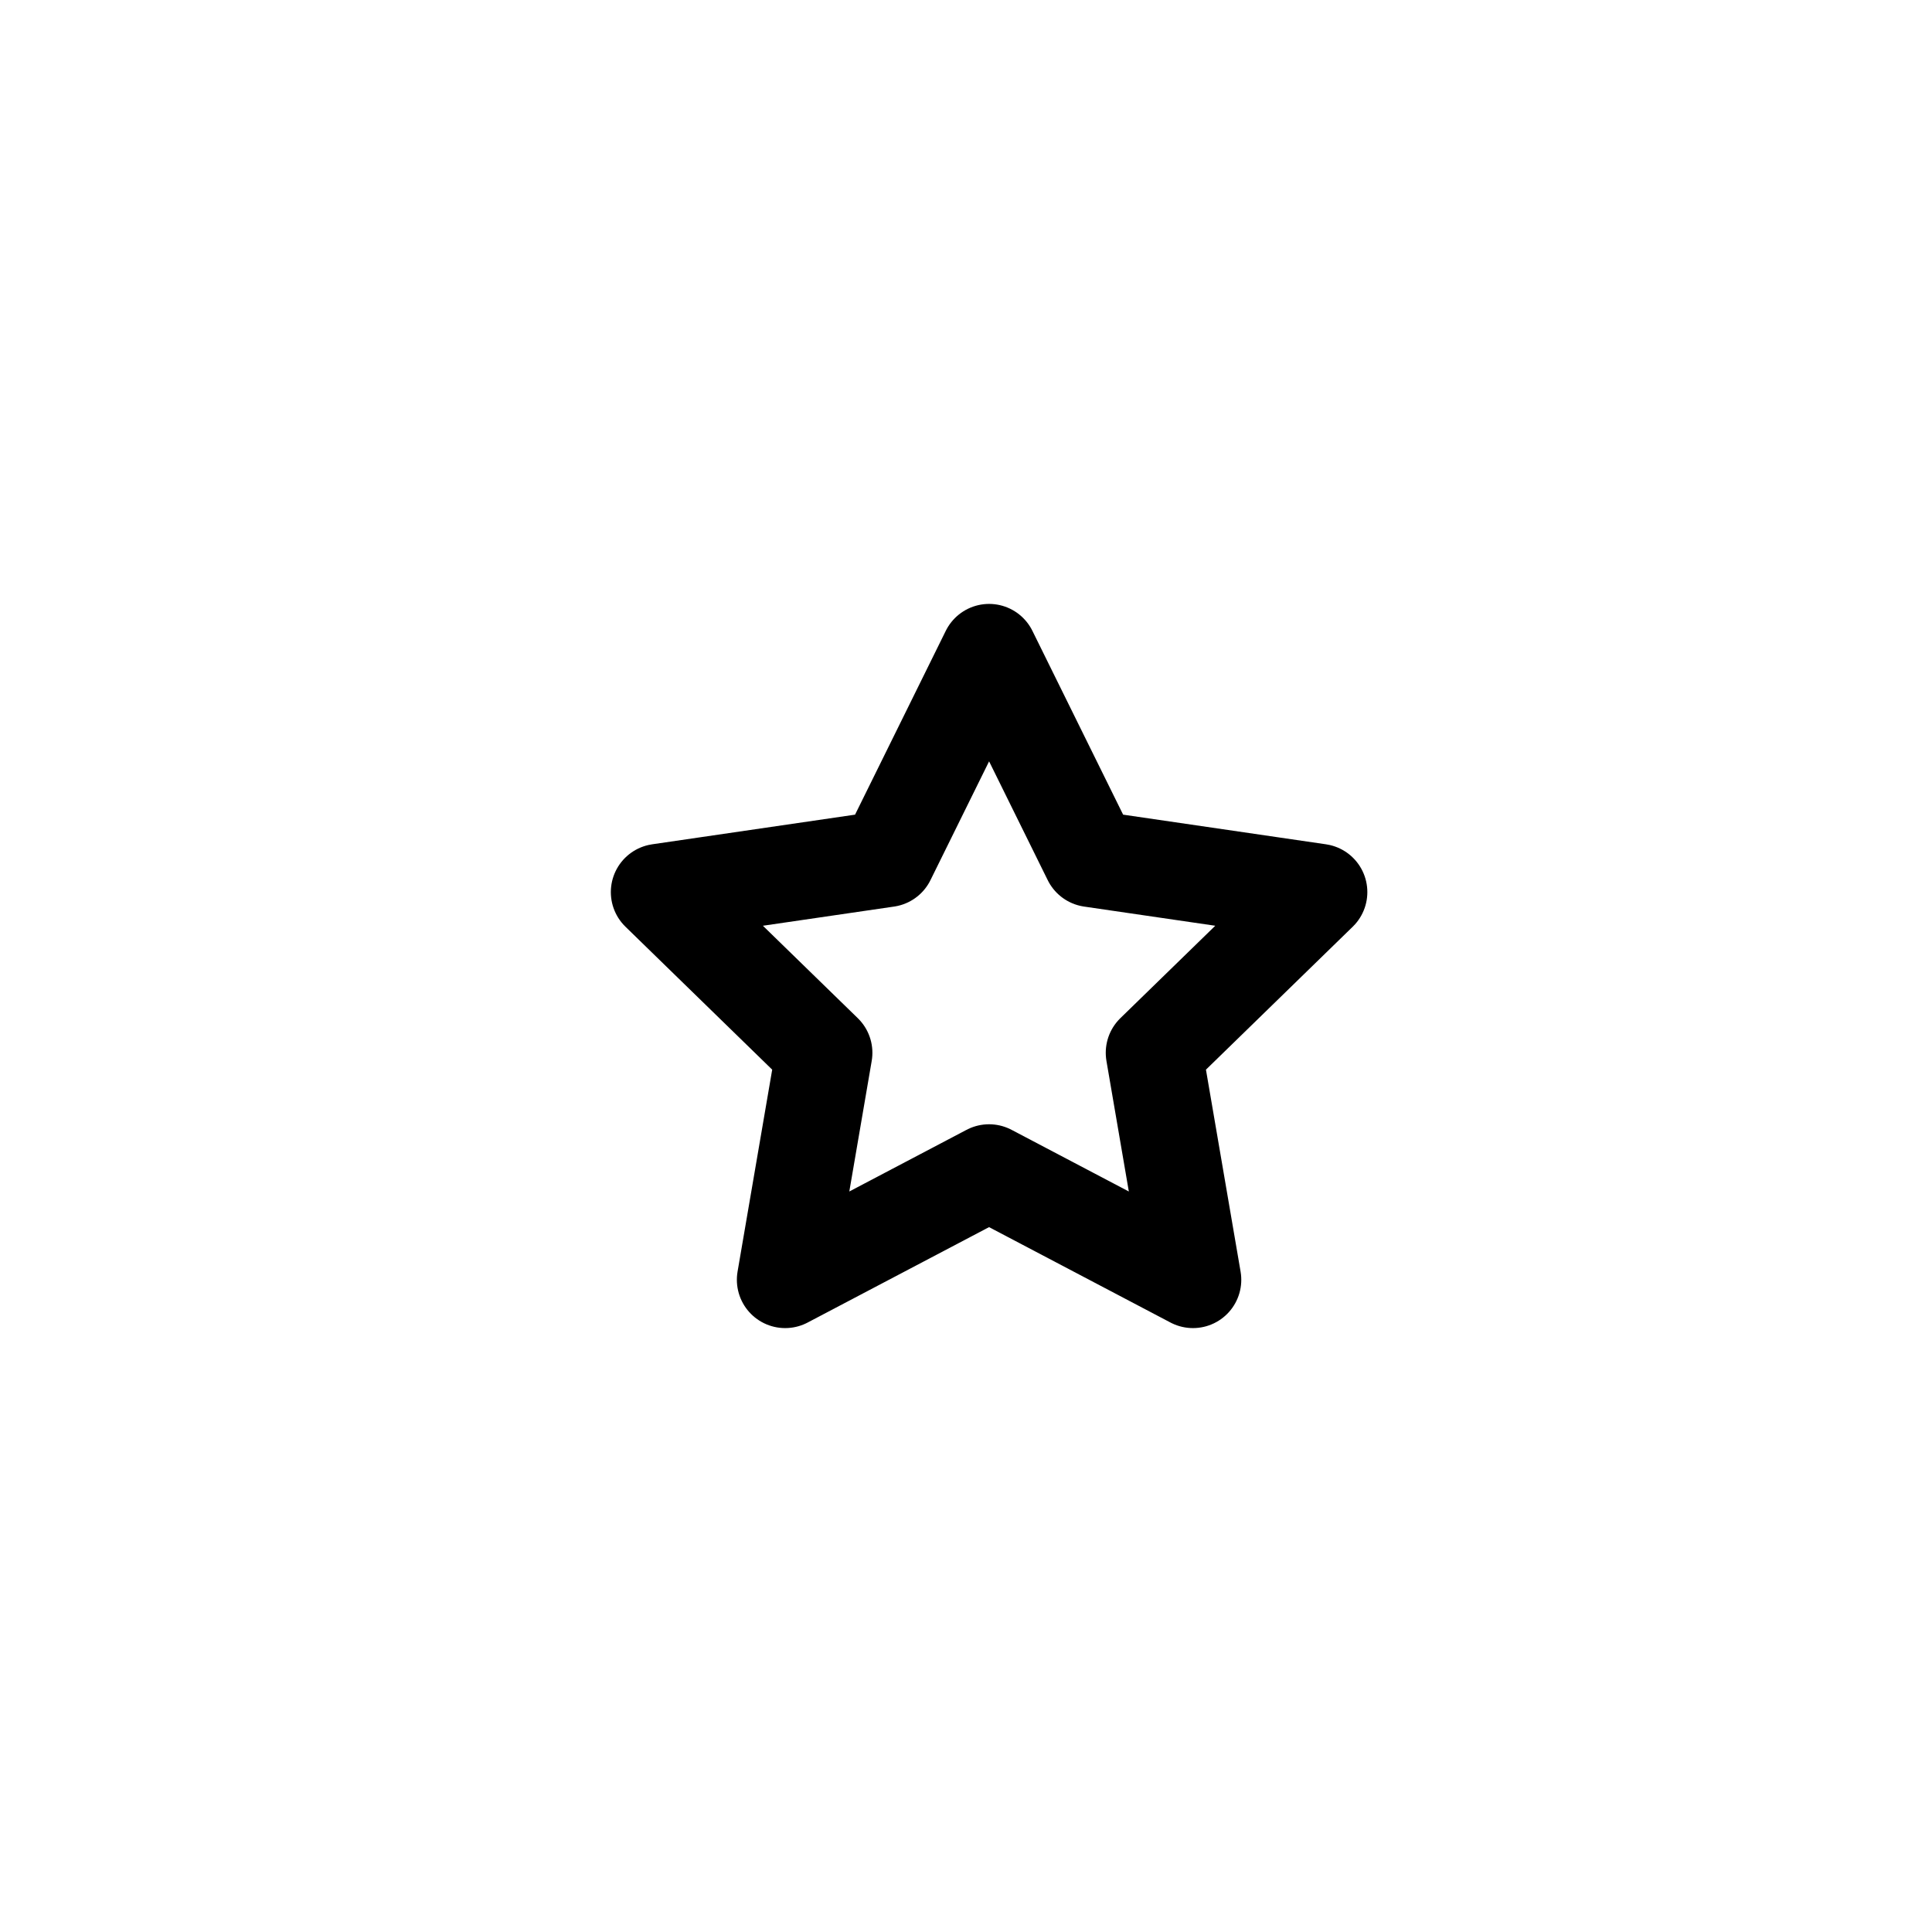 <svg xmlns="http://www.w3.org/2000/svg" xmlns:xlink="http://www.w3.org/1999/xlink" width="60" height="60" viewBox="0 0 60 60">
  <rect x="0" y="0" width="60" height="60" fill="#808080" stroke="none"/>
  <defs>
    <clipPath id="clip-Artboard_15">
      <rect width="60" height="60"/>
    </clipPath>
  </defs>
  <g id="Artboard_15" data-name="Artboard – 15" clip-path="url(#clip-Artboard_15)">
    <rect width="60" height="60" fill="#fff"/>
    <g id="Group_144" data-name="Group 144" transform="translate(-90 20.255)">
      <path id="Icon_feather-star" data-name="Icon feather-star" d="M13.247,3l3.166,6.415,7.081,1.035-5.124,4.99,1.209,7.05-6.333-3.33L6.914,22.49l1.209-7.05L3,10.45l7.081-1.035Z" transform="translate(107.47 -3)" fill="none" stroke="#000" stroke-linecap="round" stroke-linejoin="round" stroke-width="3"/>
    </g>
  </g>
</svg>
